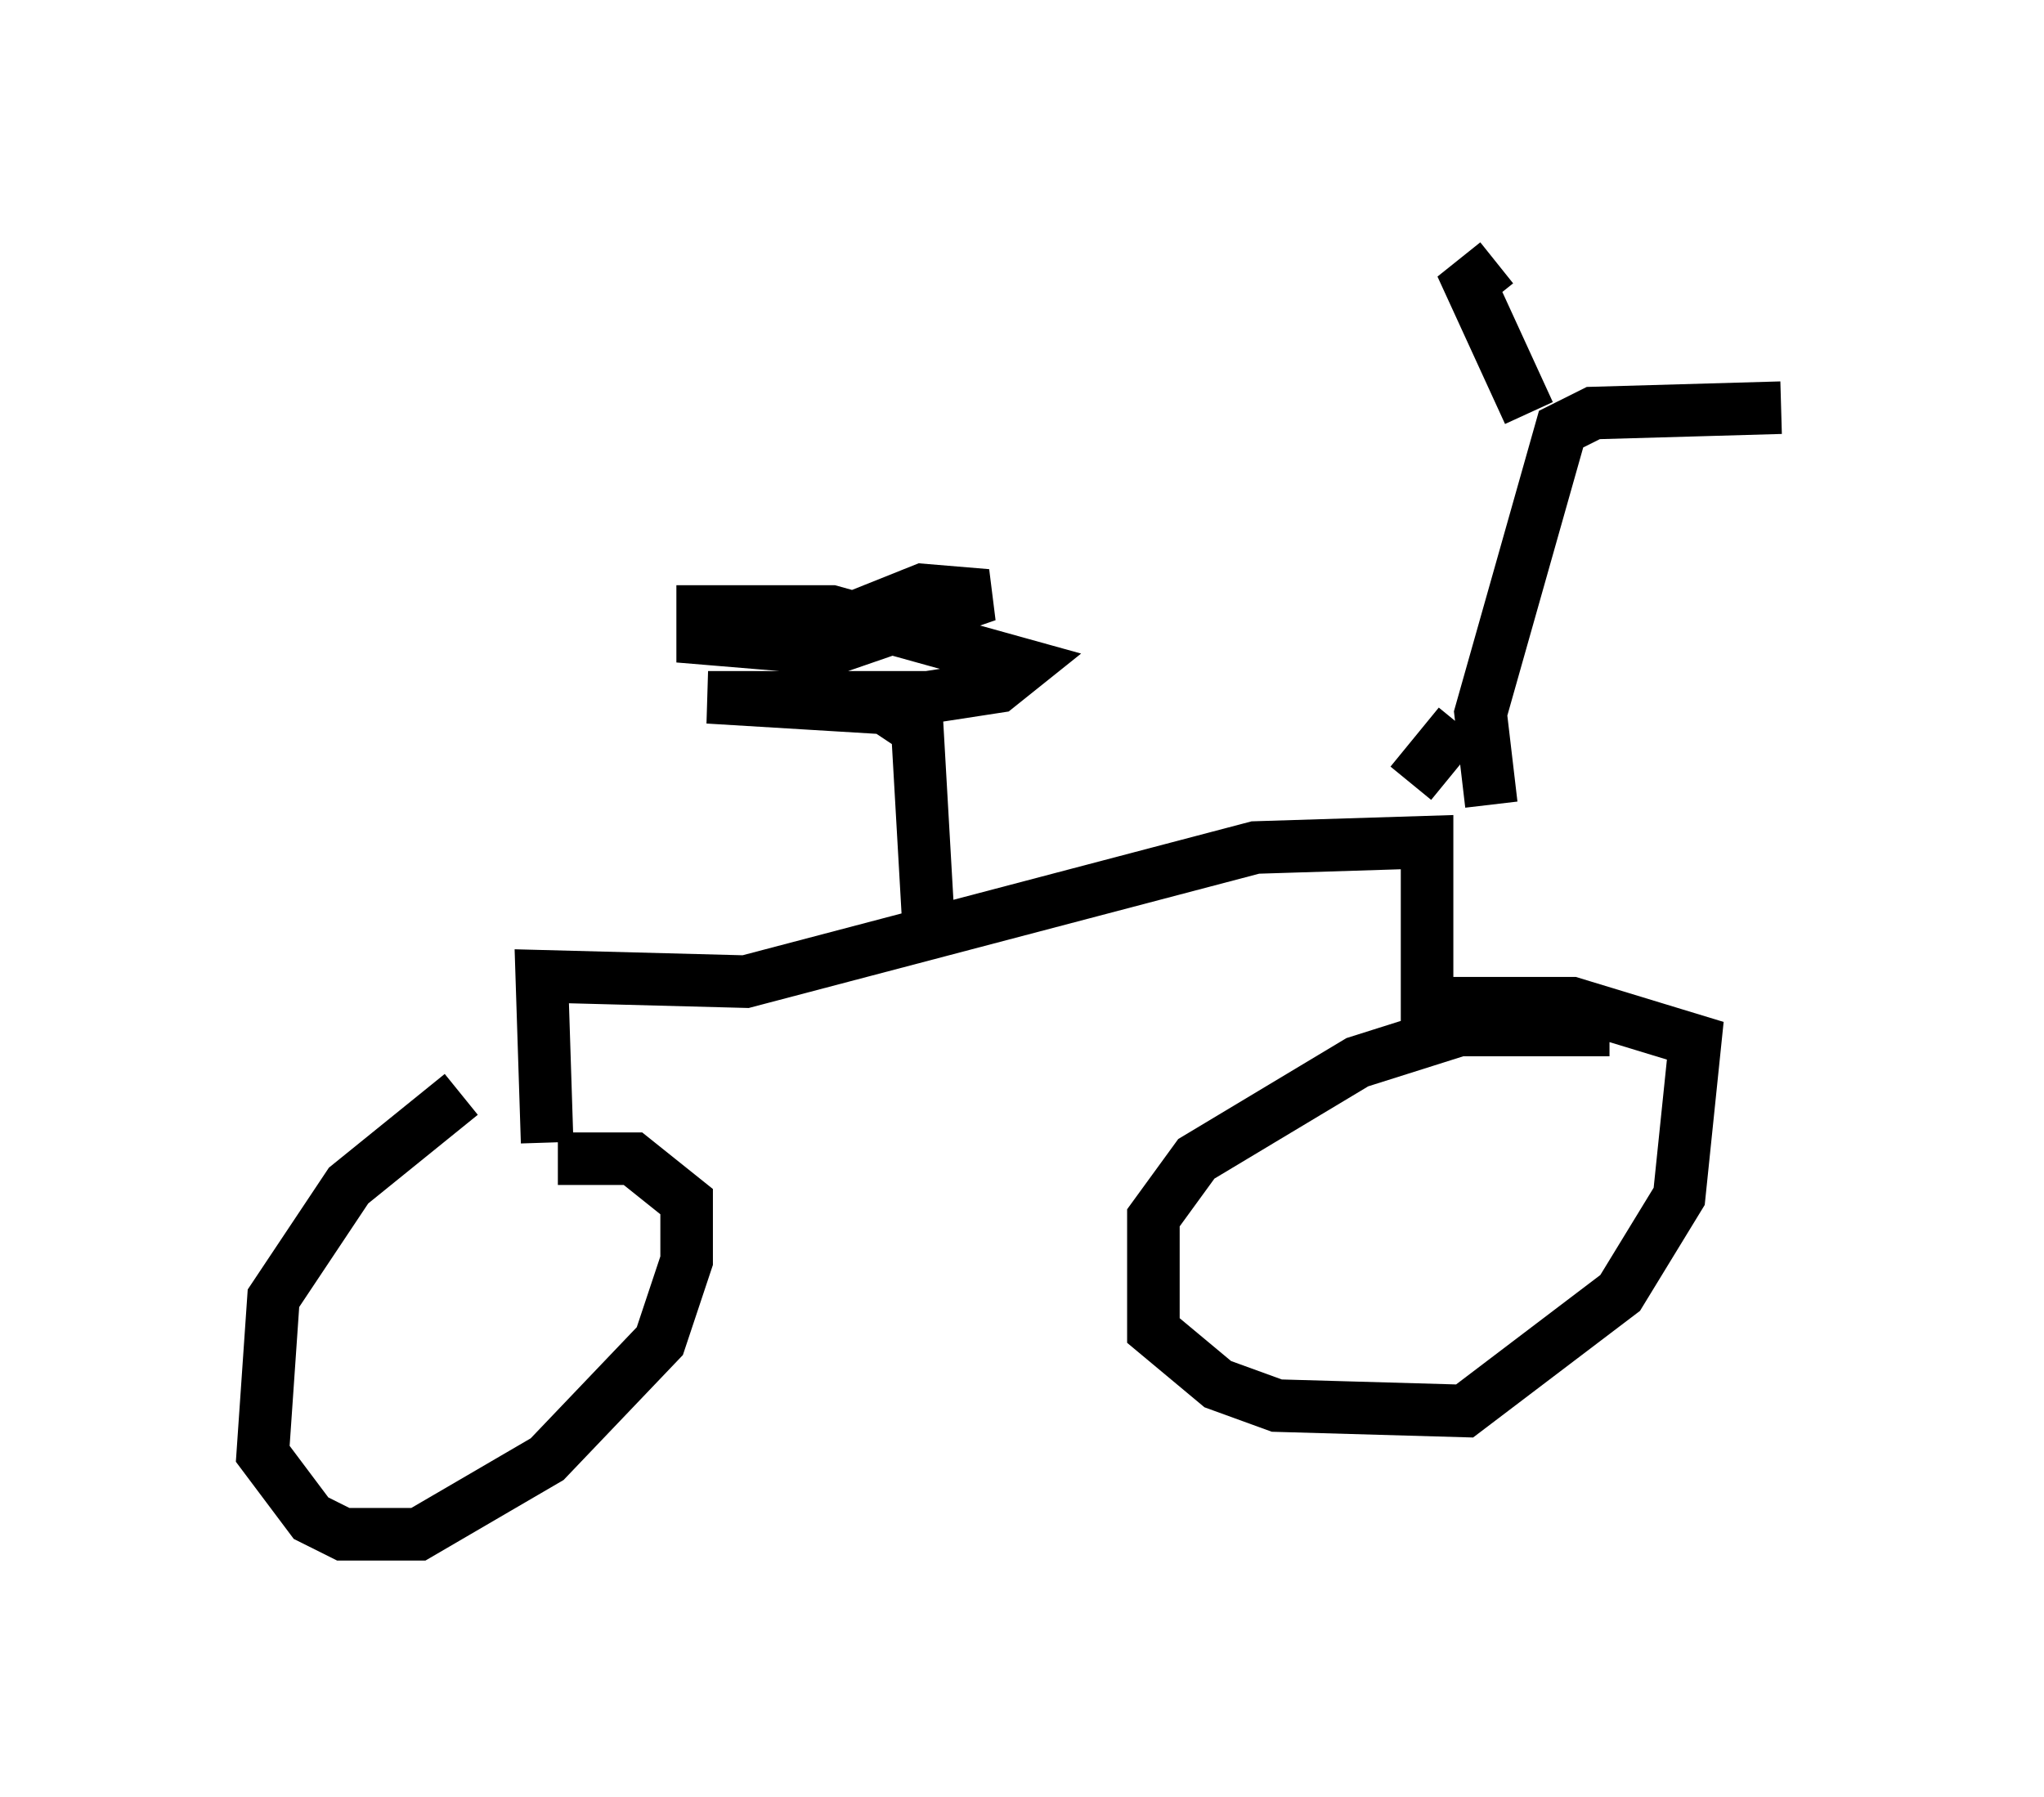 <?xml version="1.0" encoding="utf-8" ?>
<svg baseProfile="full" height="34.194" version="1.1" width="38.89" xmlns="http://www.w3.org/2000/svg" xmlns:ev="http://www.w3.org/2001/xml-events" xmlns:xlink="http://www.w3.org/1999/xlink"><defs /><rect fill="white" height="34.194" width="38.89" x="0" y="0" /><path d="M31.848, 20.006 m-1.225, -0.408 l-2.858, 0.0 -1.94, 0.613 l-3.063, 1.838 -0.817, 1.123 l0.0, 2.144 1.225, 1.021 l1.123, 0.408 3.573, 0.102 l2.96, -2.246 1.123, -1.838 l0.306, -2.96 -2.348, -0.715 l-2.552, 0.0 m-18.579, 1.735 l-2.144, 1.735 -1.429, 2.144 l-0.204, 2.96 0.919, 1.225 l0.613, 0.306 1.429, 0.0 l2.45, -1.429 2.144, -2.246 l0.51, -1.531 0.0, -1.123 l-1.021, -0.817 -1.429, 0.0 m-0.204, -0.306 l-0.102, -3.165 3.879, 0.102 l9.698, -2.552 3.267, -0.102 l0.0, 3.573 m-9.494, -2.144 l-0.204, -3.573 -0.613, -0.408 l-3.369, -0.204 4.185, 0.0 l1.327, -0.204 0.51, -0.408 l-3.675, -1.021 -2.45, 0.0 l0.0, 0.51 2.45, 0.204 l2.96, -1.021 -1.225, -0.102 l-2.042, 0.817 m12.863, 3.267 l-0.204, -1.735 1.531, -5.41 l0.613, -0.306 3.573, -0.102 m-4.798, 0.102 l-1.123, -2.45 0.51, -0.408 m-0.715, 8.779 l-0.919, 1.123 " fill="none" stroke="black" stroke-width="1" /></svg>